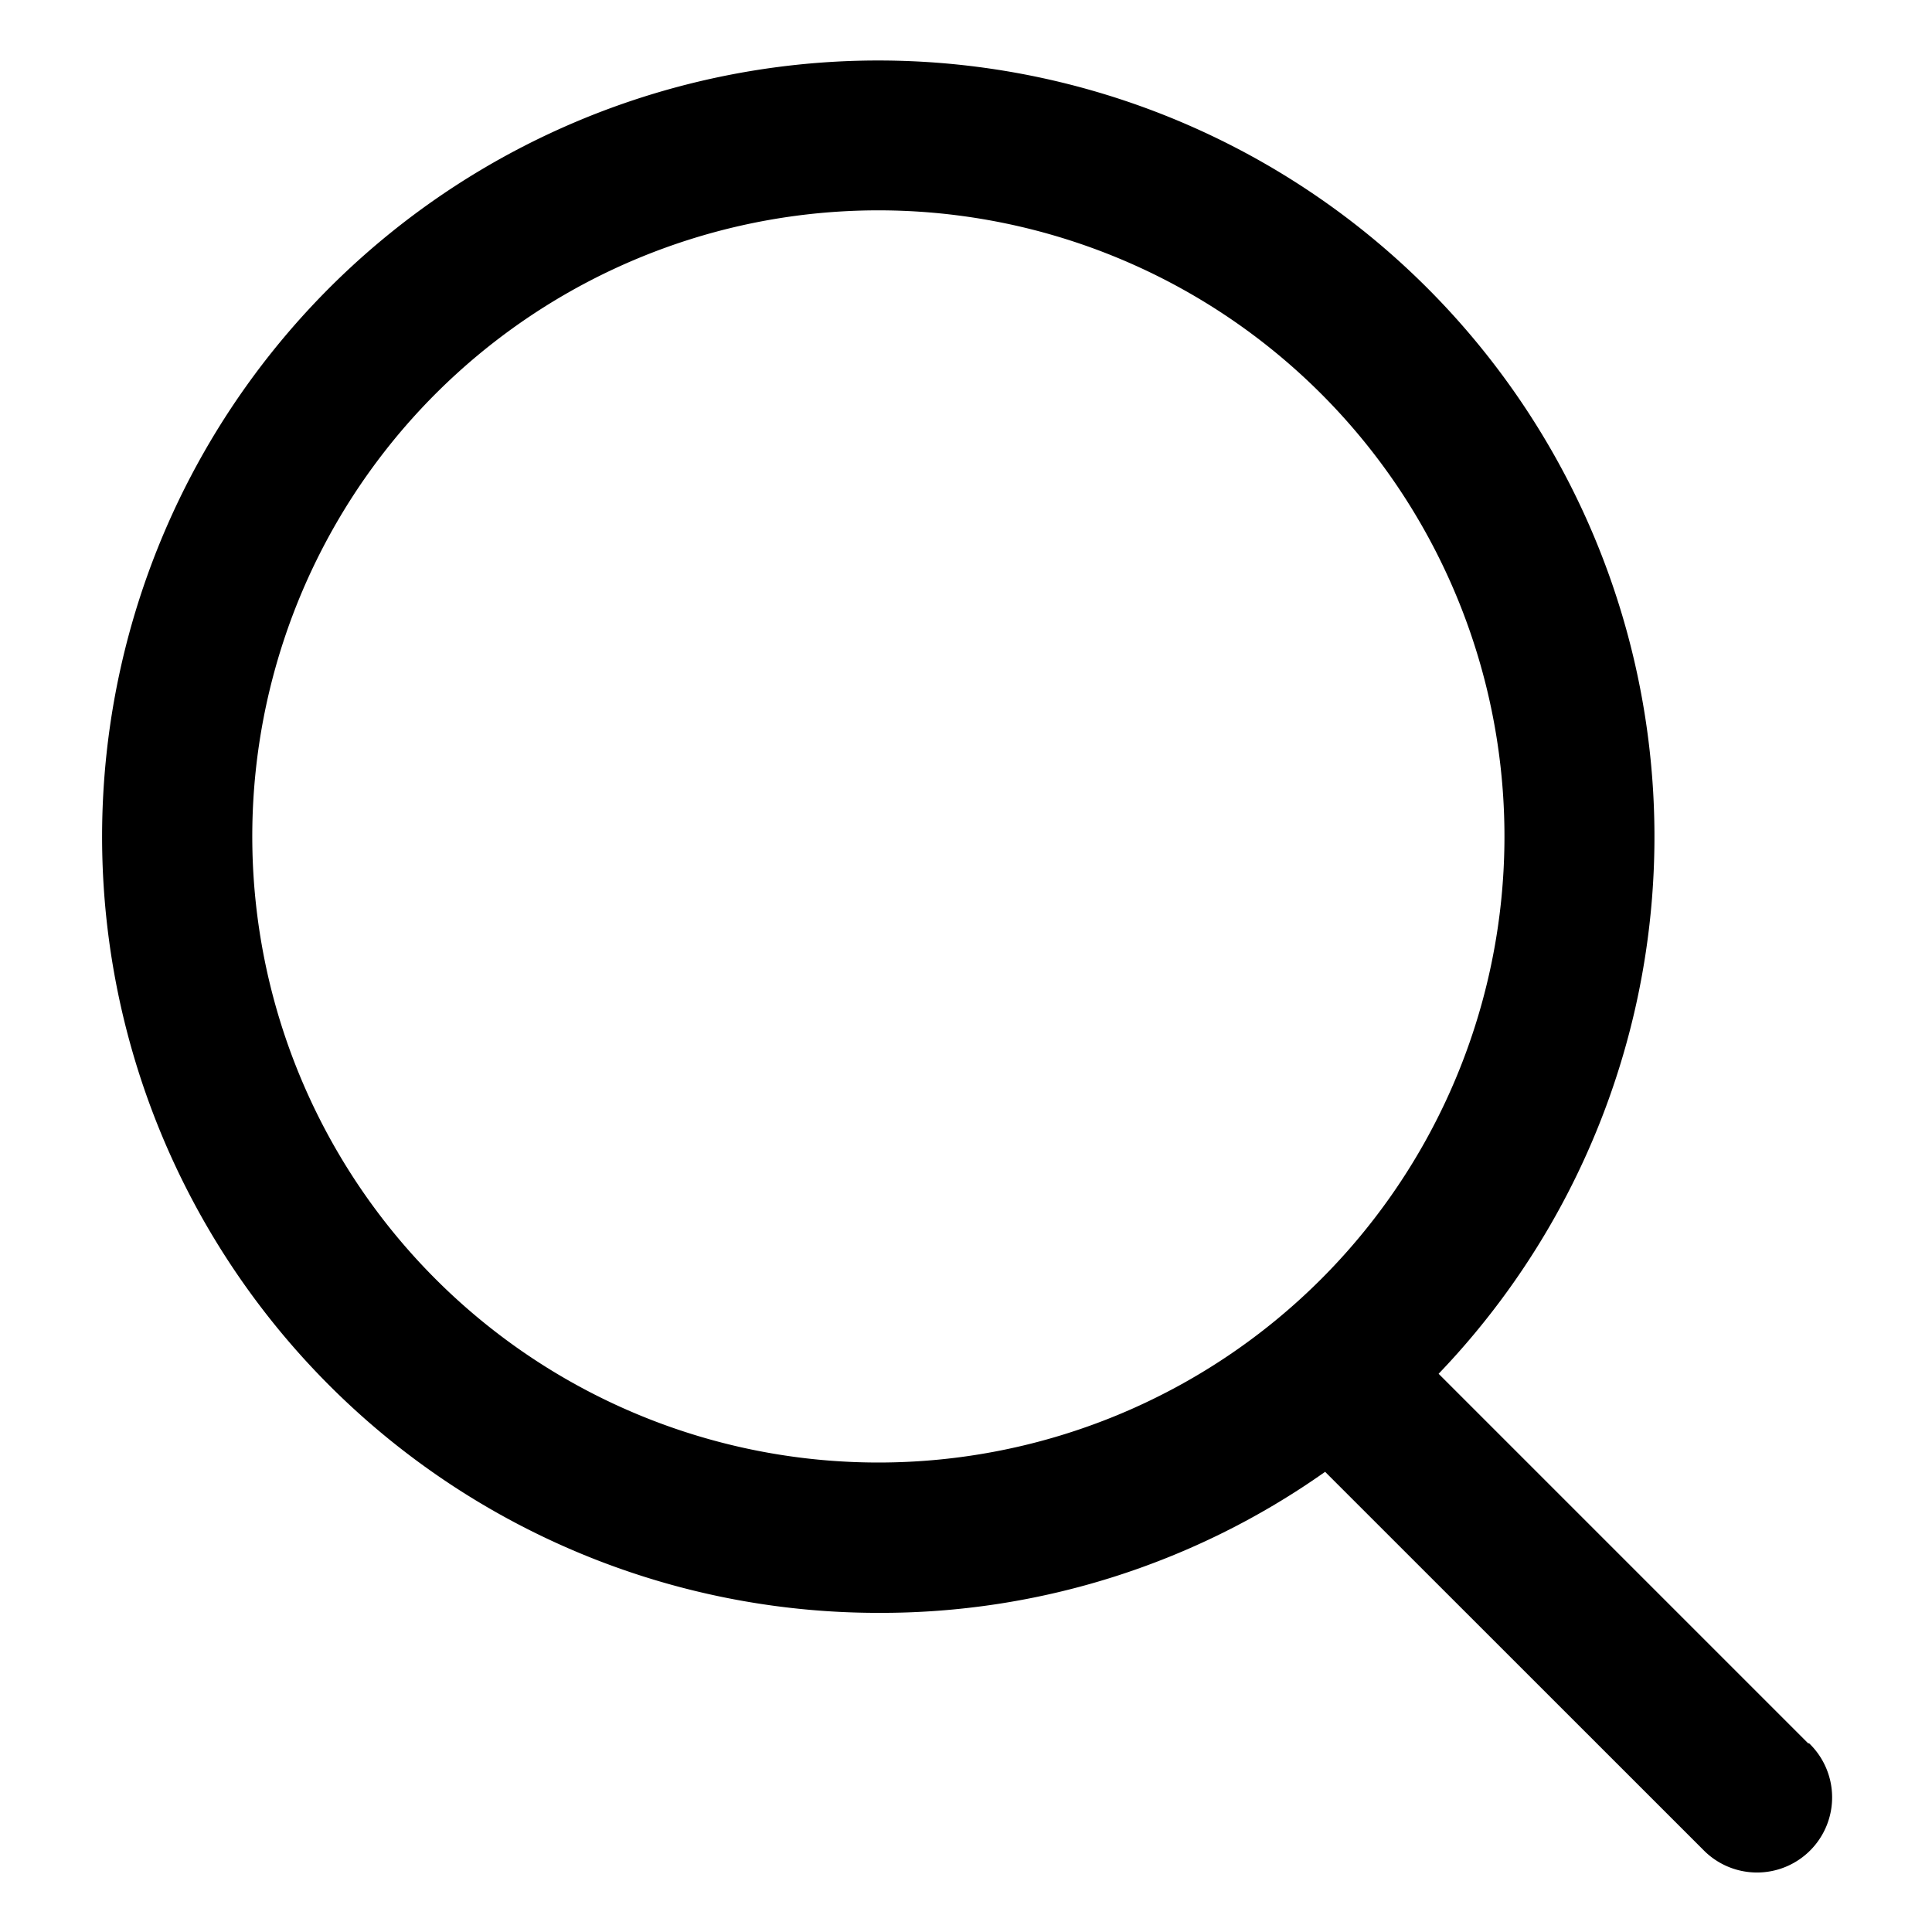 <svg xmlns="http://www.w3.org/2000/svg" width="16" height="16" viewBox="0 0 16 16">
  <g id="ic-搜索" transform="translate(-706.158 -168.5)">
    <rect id="矩形_4848" data-name="矩形 4848" width="16" height="16" transform="translate(706.158 168.5)" fill="none"/>
    <path id="路径_38071" data-name="路径 38071" d="M37.561,13.938,34.5,10.877a6.428,6.428,0,1,0-4.64,1.98,6.373,6.373,0,0,0,3.7-1.168l3.13,3.129a.622.622,0,1,0,.878-.881Zm-7.7-2.326a5.185,5.185,0,1,1,3.666-1.519,5.185,5.185,0,0,1-3.666,1.519Z" transform="translate(683.572 169)" fill="currentColor"/>
  </g>
</svg>
